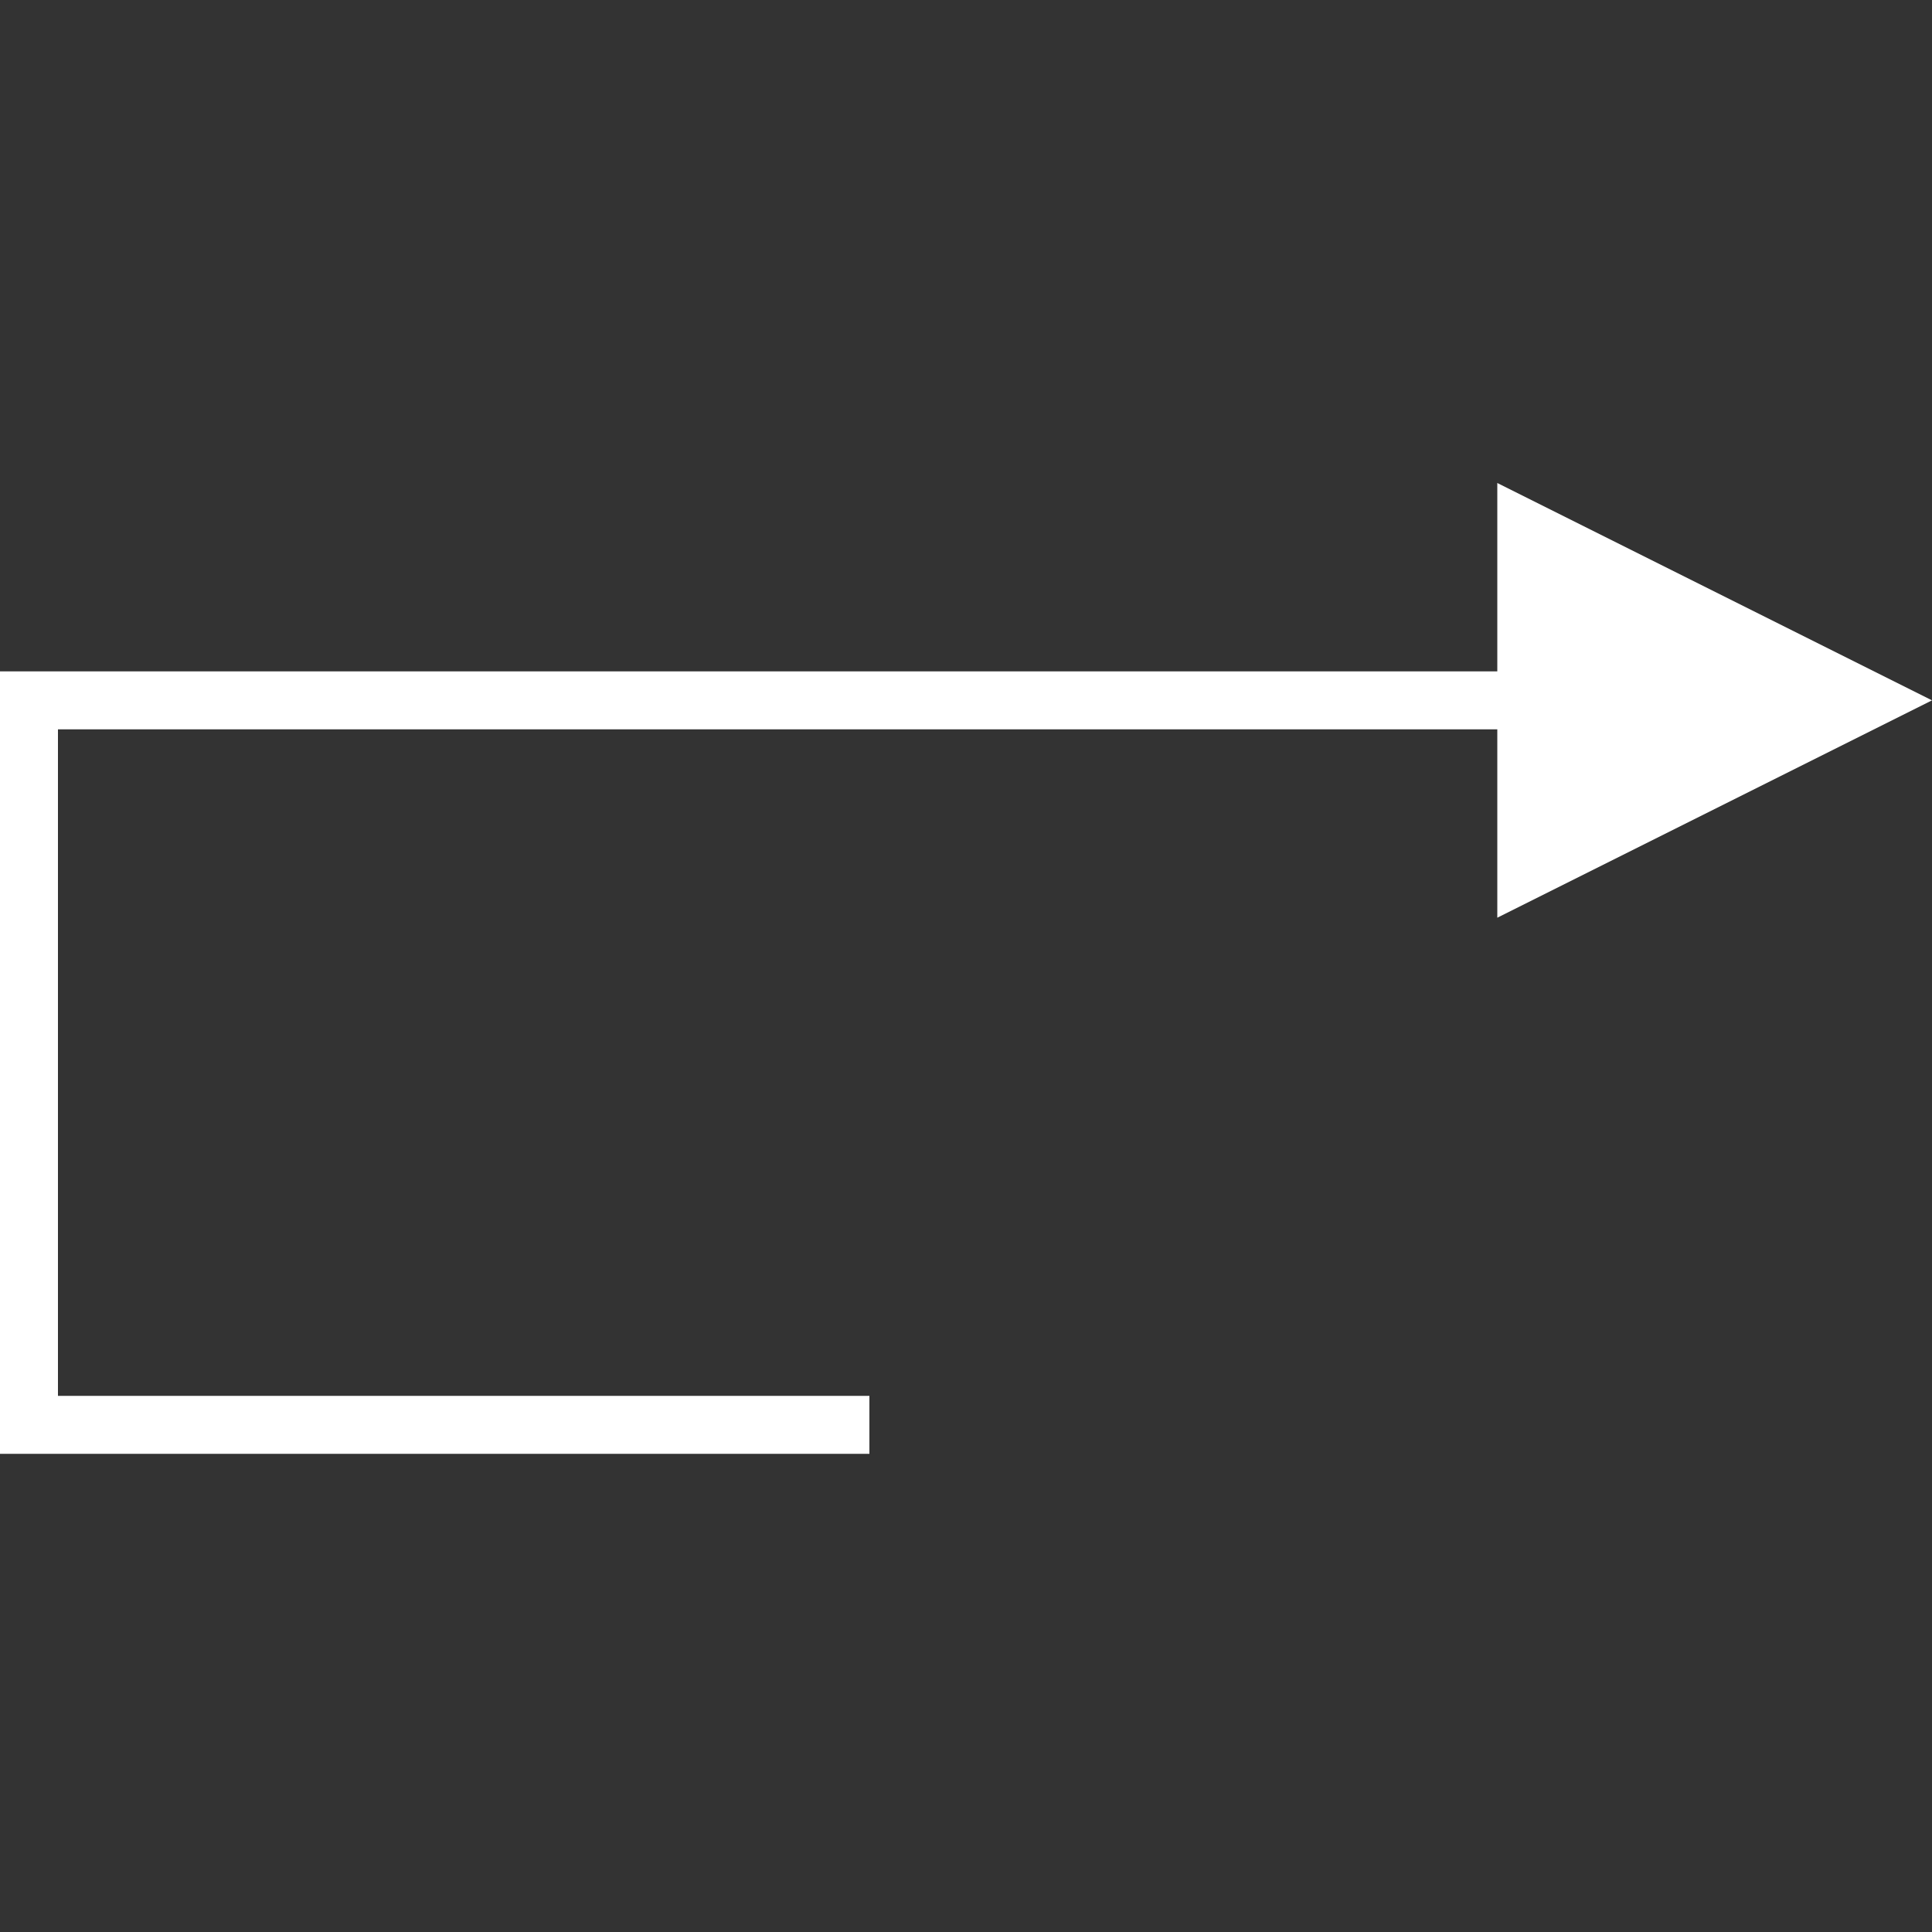 <svg xmlns="http://www.w3.org/2000/svg" viewBox="0 0 40 40"><rect x="0" y="0" width="40" height="40" fill="#333333" stroke="none"/><defs><style>.cls-1{fill:none;stroke:#fff;stroke-miterlimit:10;stroke-width:1.2px;}.cls-1,.cls-2{fill-rule:evenodd;}.cls-2{fill:#fff;}</style></defs><g id="Icon"><g id="V2"><path class="cls-1" d="M18,29.5H.6v-15H34"/><path class="cls-2" d="M31,19l9-4.5L31,10Z"/></g></g></svg>